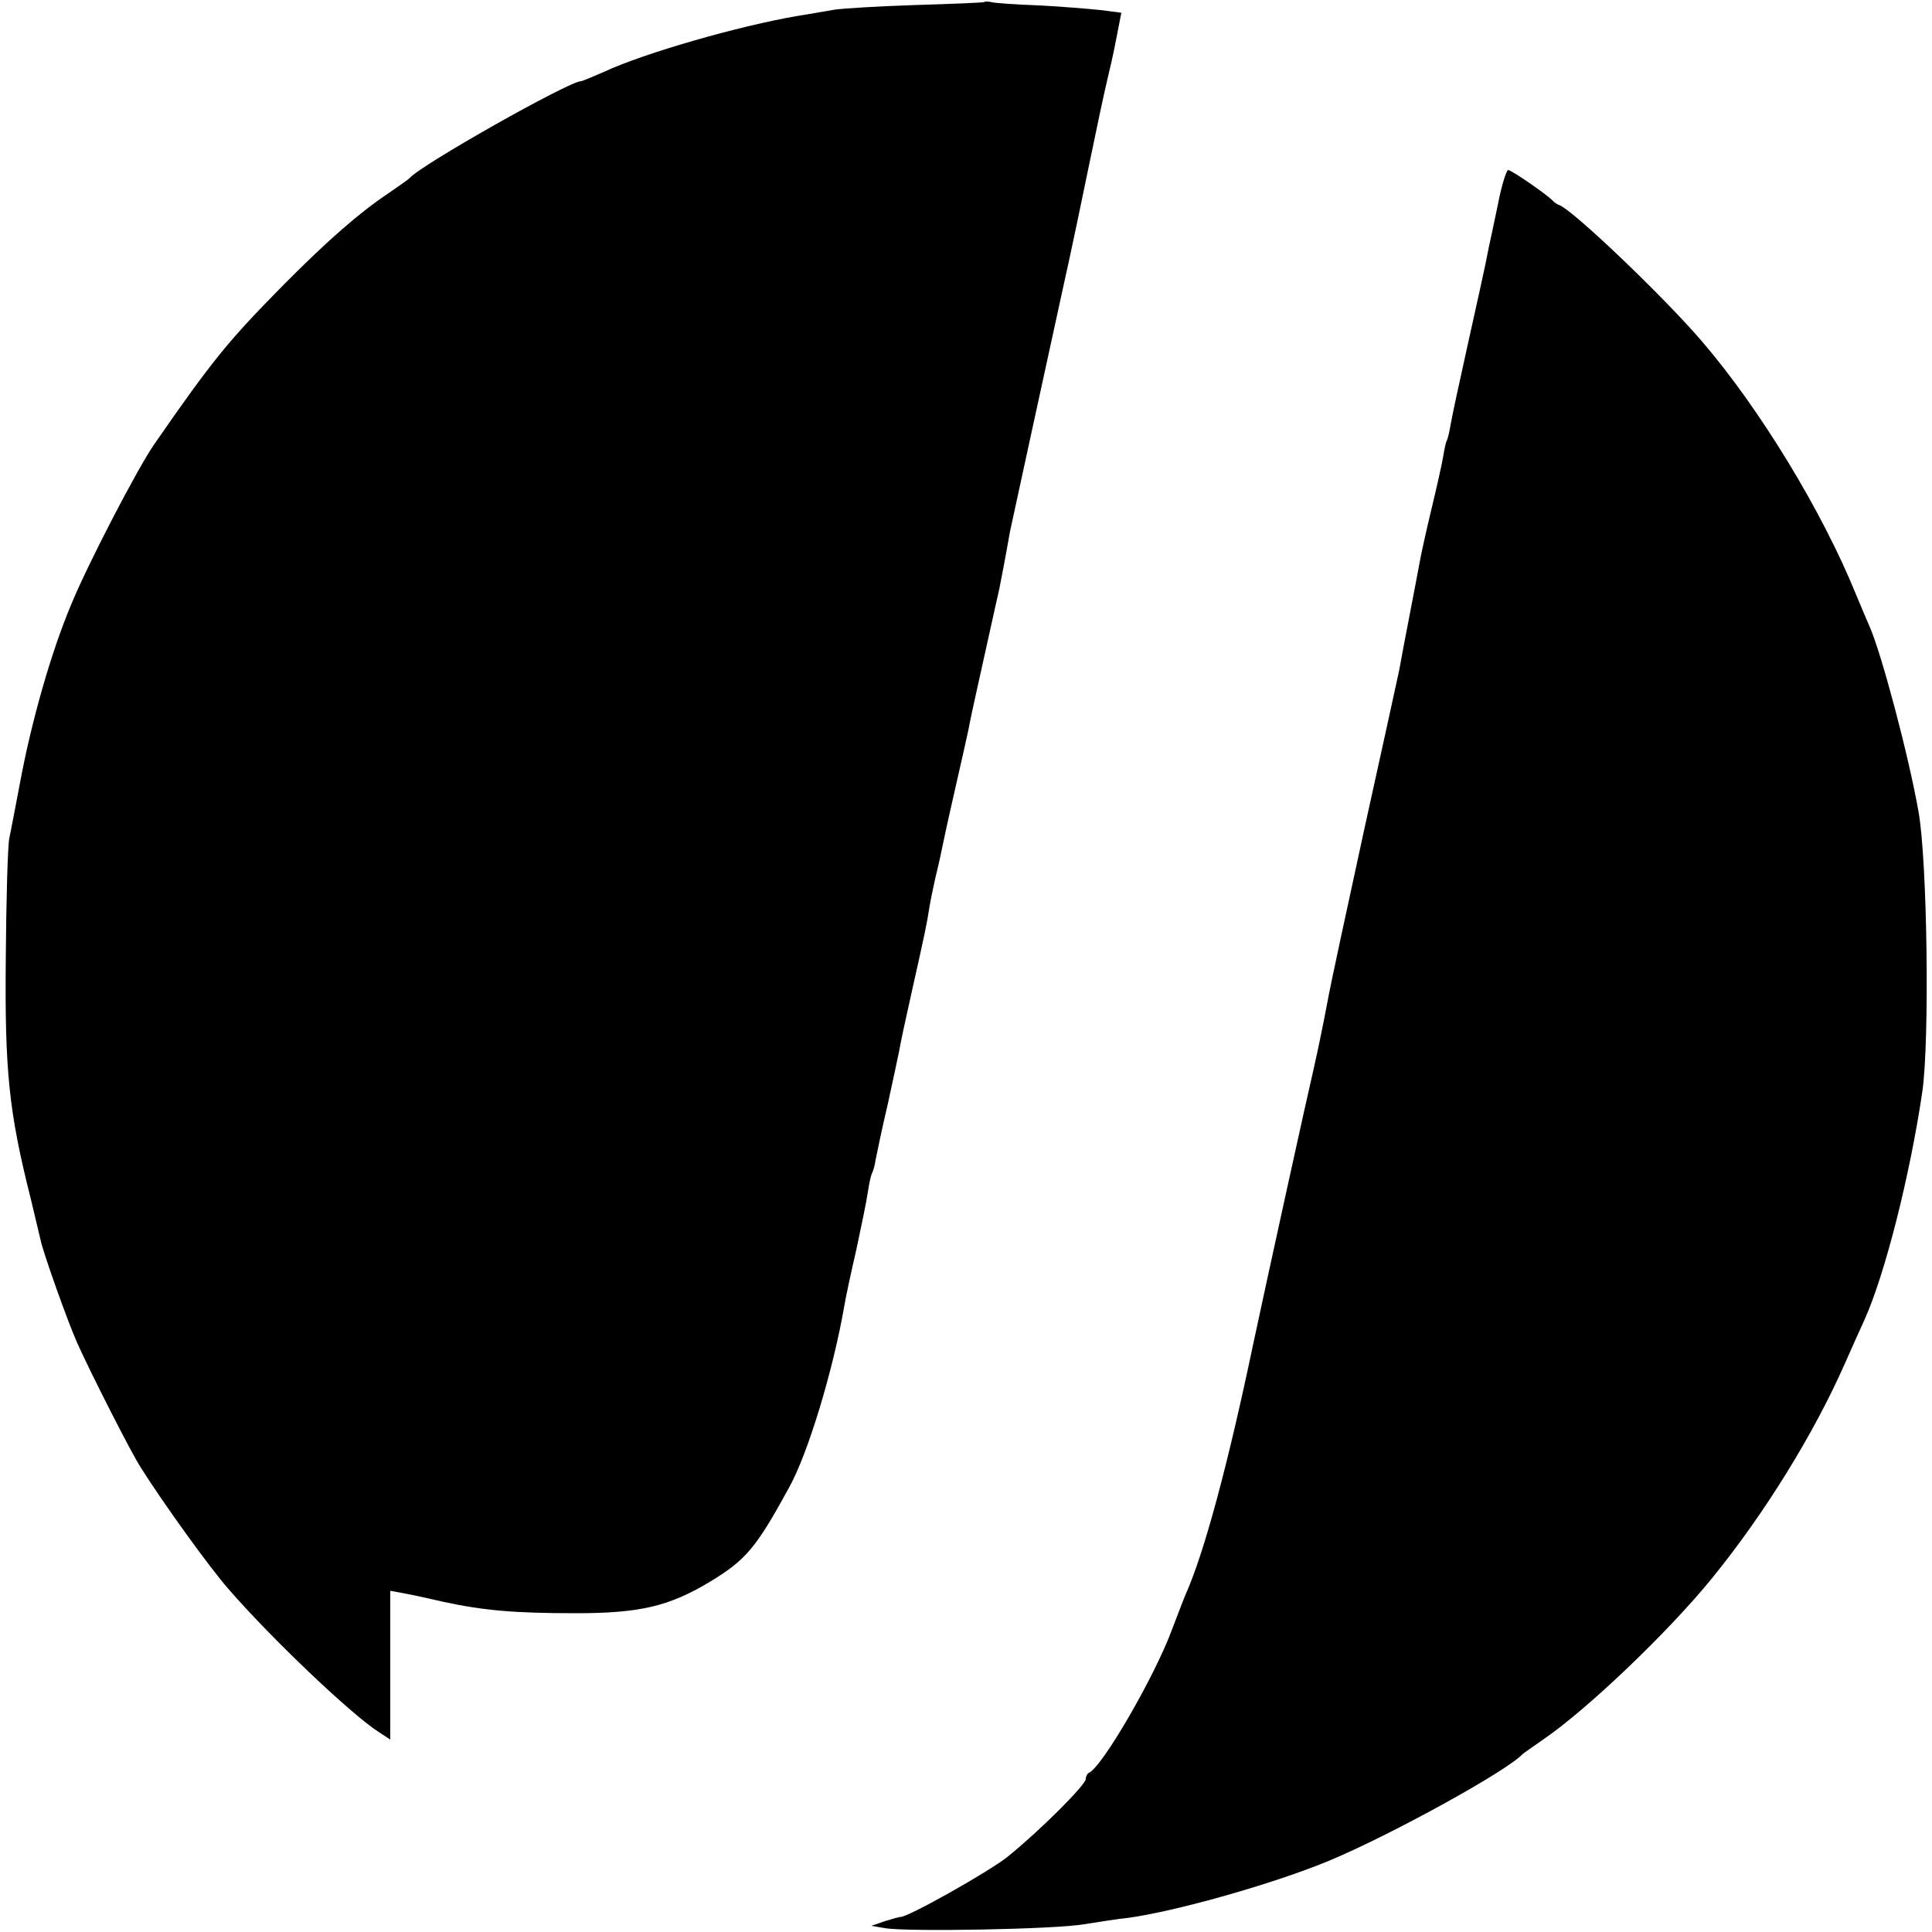 <?xml version="1.0" standalone="no"?>
<!DOCTYPE svg PUBLIC "-//W3C//DTD SVG 20010904//EN"
 "http://www.w3.org/TR/2001/REC-SVG-20010904/DTD/svg10.dtd">
<svg version="1.0" xmlns="http://www.w3.org/2000/svg"
 width="500pt" height="500pt" viewBox="0 0 500 500"
 preserveAspectRatio="xMidYMid meet">
<g transform="translate(0,500) scale(0.1,-0.1)"
fill="#000000" stroke="none">
<path d="M2548 4995 c-2 -2 -82 -5 -178 -8 -96 -3 -191 -9 -210 -12 -19 -3
-62 -11 -95 -16 -152 -26 -397 -96 -502 -145 -30 -13 -56 -24 -59 -24 -31 0
-417 -218 -444 -251 -3 -3 -28 -21 -56 -40 -73 -49 -154 -119 -269 -235 -143
-145 -183 -193 -336 -414 -43 -62 -171 -308 -215 -415 -51 -121 -103 -302
-133 -465 -11 -58 -23 -121 -27 -140 -4 -19 -8 -159 -9 -310 -3 -293 8 -398
65 -624 11 -46 22 -93 25 -105 6 -31 70 -211 95 -267 36 -80 140 -285 165
-323 56 -89 176 -256 226 -313 111 -128 319 -326 390 -371 l29 -19 0 192 0
193 33 -6 c17 -3 64 -13 102 -22 106 -23 186 -30 345 -30 166 0 241 18 345 80
96 58 121 88 207 245 49 88 114 303 143 470 3 19 17 85 31 145 13 61 27 128
30 150 3 21 8 43 10 47 3 5 8 21 10 36 3 15 16 79 31 142 14 63 27 126 30 140
2 14 17 84 33 155 31 138 39 175 45 215 2 14 9 48 15 75 7 28 14 59 16 70 2
11 17 81 34 155 17 74 33 146 36 160 4 22 12 59 20 95 10 44 56 254 60 270 9
46 14 72 19 100 3 17 7 39 9 50 8 37 95 438 136 625 23 102 54 253 71 335 17
83 37 177 45 210 8 33 16 69 18 80 2 11 7 36 11 56 l7 36 -54 7 c-29 3 -100 9
-158 12 -58 2 -113 6 -122 8 -9 2 -18 3 -20 1z"/>
<path d="M3877 4473 c-10 -49 -21 -99 -24 -113 -3 -14 -7 -34 -9 -45 -2 -11
-22 -101 -44 -200 -22 -99 -43 -196 -46 -215 -3 -19 -8 -38 -10 -41 -2 -3 -6
-21 -9 -40 -3 -19 -17 -81 -31 -139 -14 -58 -26 -114 -28 -125 -3 -16 -21
-112 -42 -220 -2 -11 -8 -42 -13 -70 -6 -27 -46 -212 -90 -410 -43 -198 -87
-400 -96 -450 -9 -49 -25 -126 -35 -170 -17 -72 -118 -532 -156 -710 -67 -320
-128 -544 -175 -650 -5 -11 -20 -51 -35 -90 -45 -123 -182 -359 -216 -373 -4
-2 -8 -9 -8 -16 0 -15 -119 -134 -202 -201 -47 -38 -262 -159 -278 -156 -3 0
-21 -5 -40 -11 l-35 -12 35 -6 c59 -10 441 -3 515 10 39 6 88 14 110 16 124
16 382 89 526 149 160 67 458 231 499 275 3 3 28 20 55 39 115 79 324 279 436
417 135 166 262 371 343 554 16 36 39 88 52 116 53 119 117 372 149 589 19
132 13 598 -10 725 -26 147 -95 405 -125 475 -5 11 -21 49 -36 85 -88 217
-249 481 -398 655 -99 116 -335 341 -370 354 -6 2 -13 7 -16 10 -10 13 -108
81 -117 81 -4 0 -17 -39 -26 -87z"/>
</g>
</svg>
